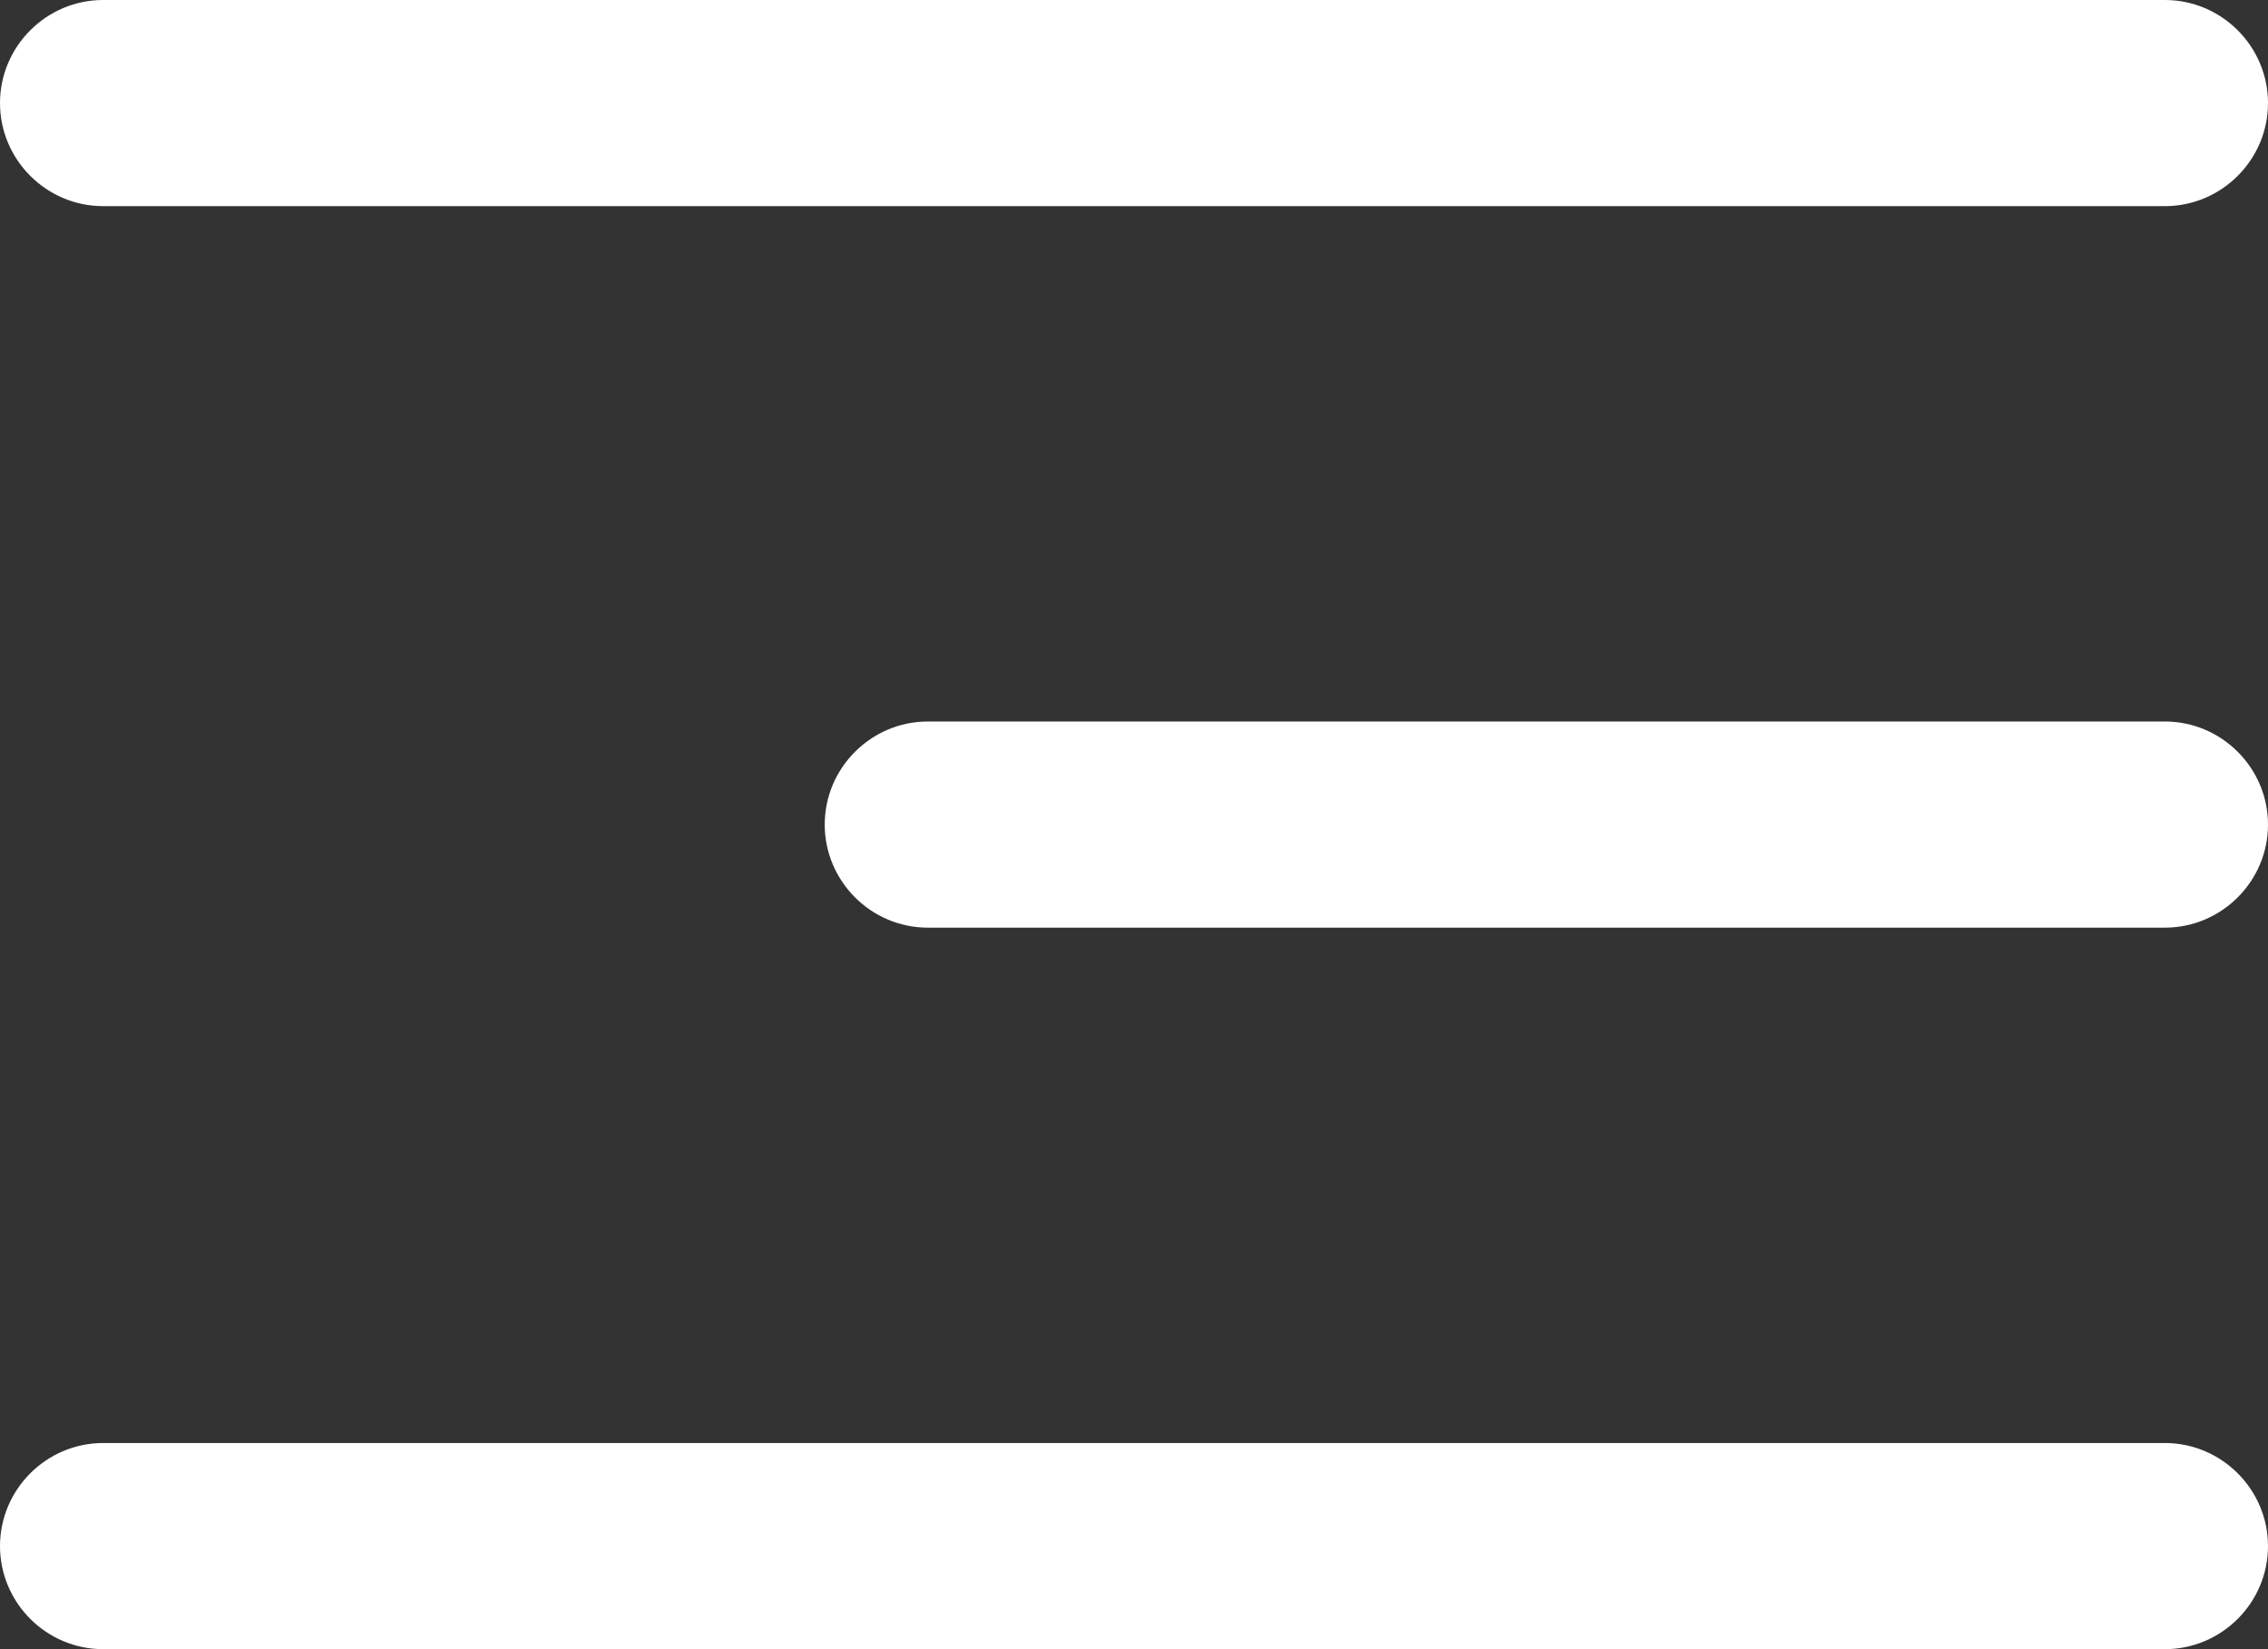 <?xml version="1.0" encoding="utf-8"?>
<!-- Generator: Adobe Illustrator 24.3.0, SVG Export Plug-In . SVG Version: 6.00 Build 0)  -->
<svg width="22" height="16" version="1.1" id="Layer_1" xmlns="http://www.w3.org/2000/svg" xmlns:xlink="http://www.w3.org/1999/xlink" x="0px" y="0px"
	 viewBox="0 0 22 16" style="enable-background:new 0 0 22 16;" xml:space="preserve">
<rect x="0" y="0" width="22" height="16" fill="#333333" stroke="none"/>
<style type="text/css">
	.st0{fill:#FFFFFF;}
</style>
<g>
	<g>
		<path class="st0" d="M21,2H1C0.45,2,0,1.55,0,1s0.45-1,1-1h20c0.55,0,1,0.45,1,1S21.55,2,21,2z"/>
	</g>
	<g>
		<path class="st0" d="M21,9H9C8.45,9,8,8.55,8,8s0.45-1,1-1h12c0.55,0,1,0.45,1,1S21.55,9,21,9z"/>
	</g>
	<g>
		<path class="st0" d="M21,16H1c-0.55,0-1-0.45-1-1s0.45-1,1-1h20c0.55,0,1,0.45,1,1S21.55,16,21,16z"/>
	</g>
</g>
</svg>
